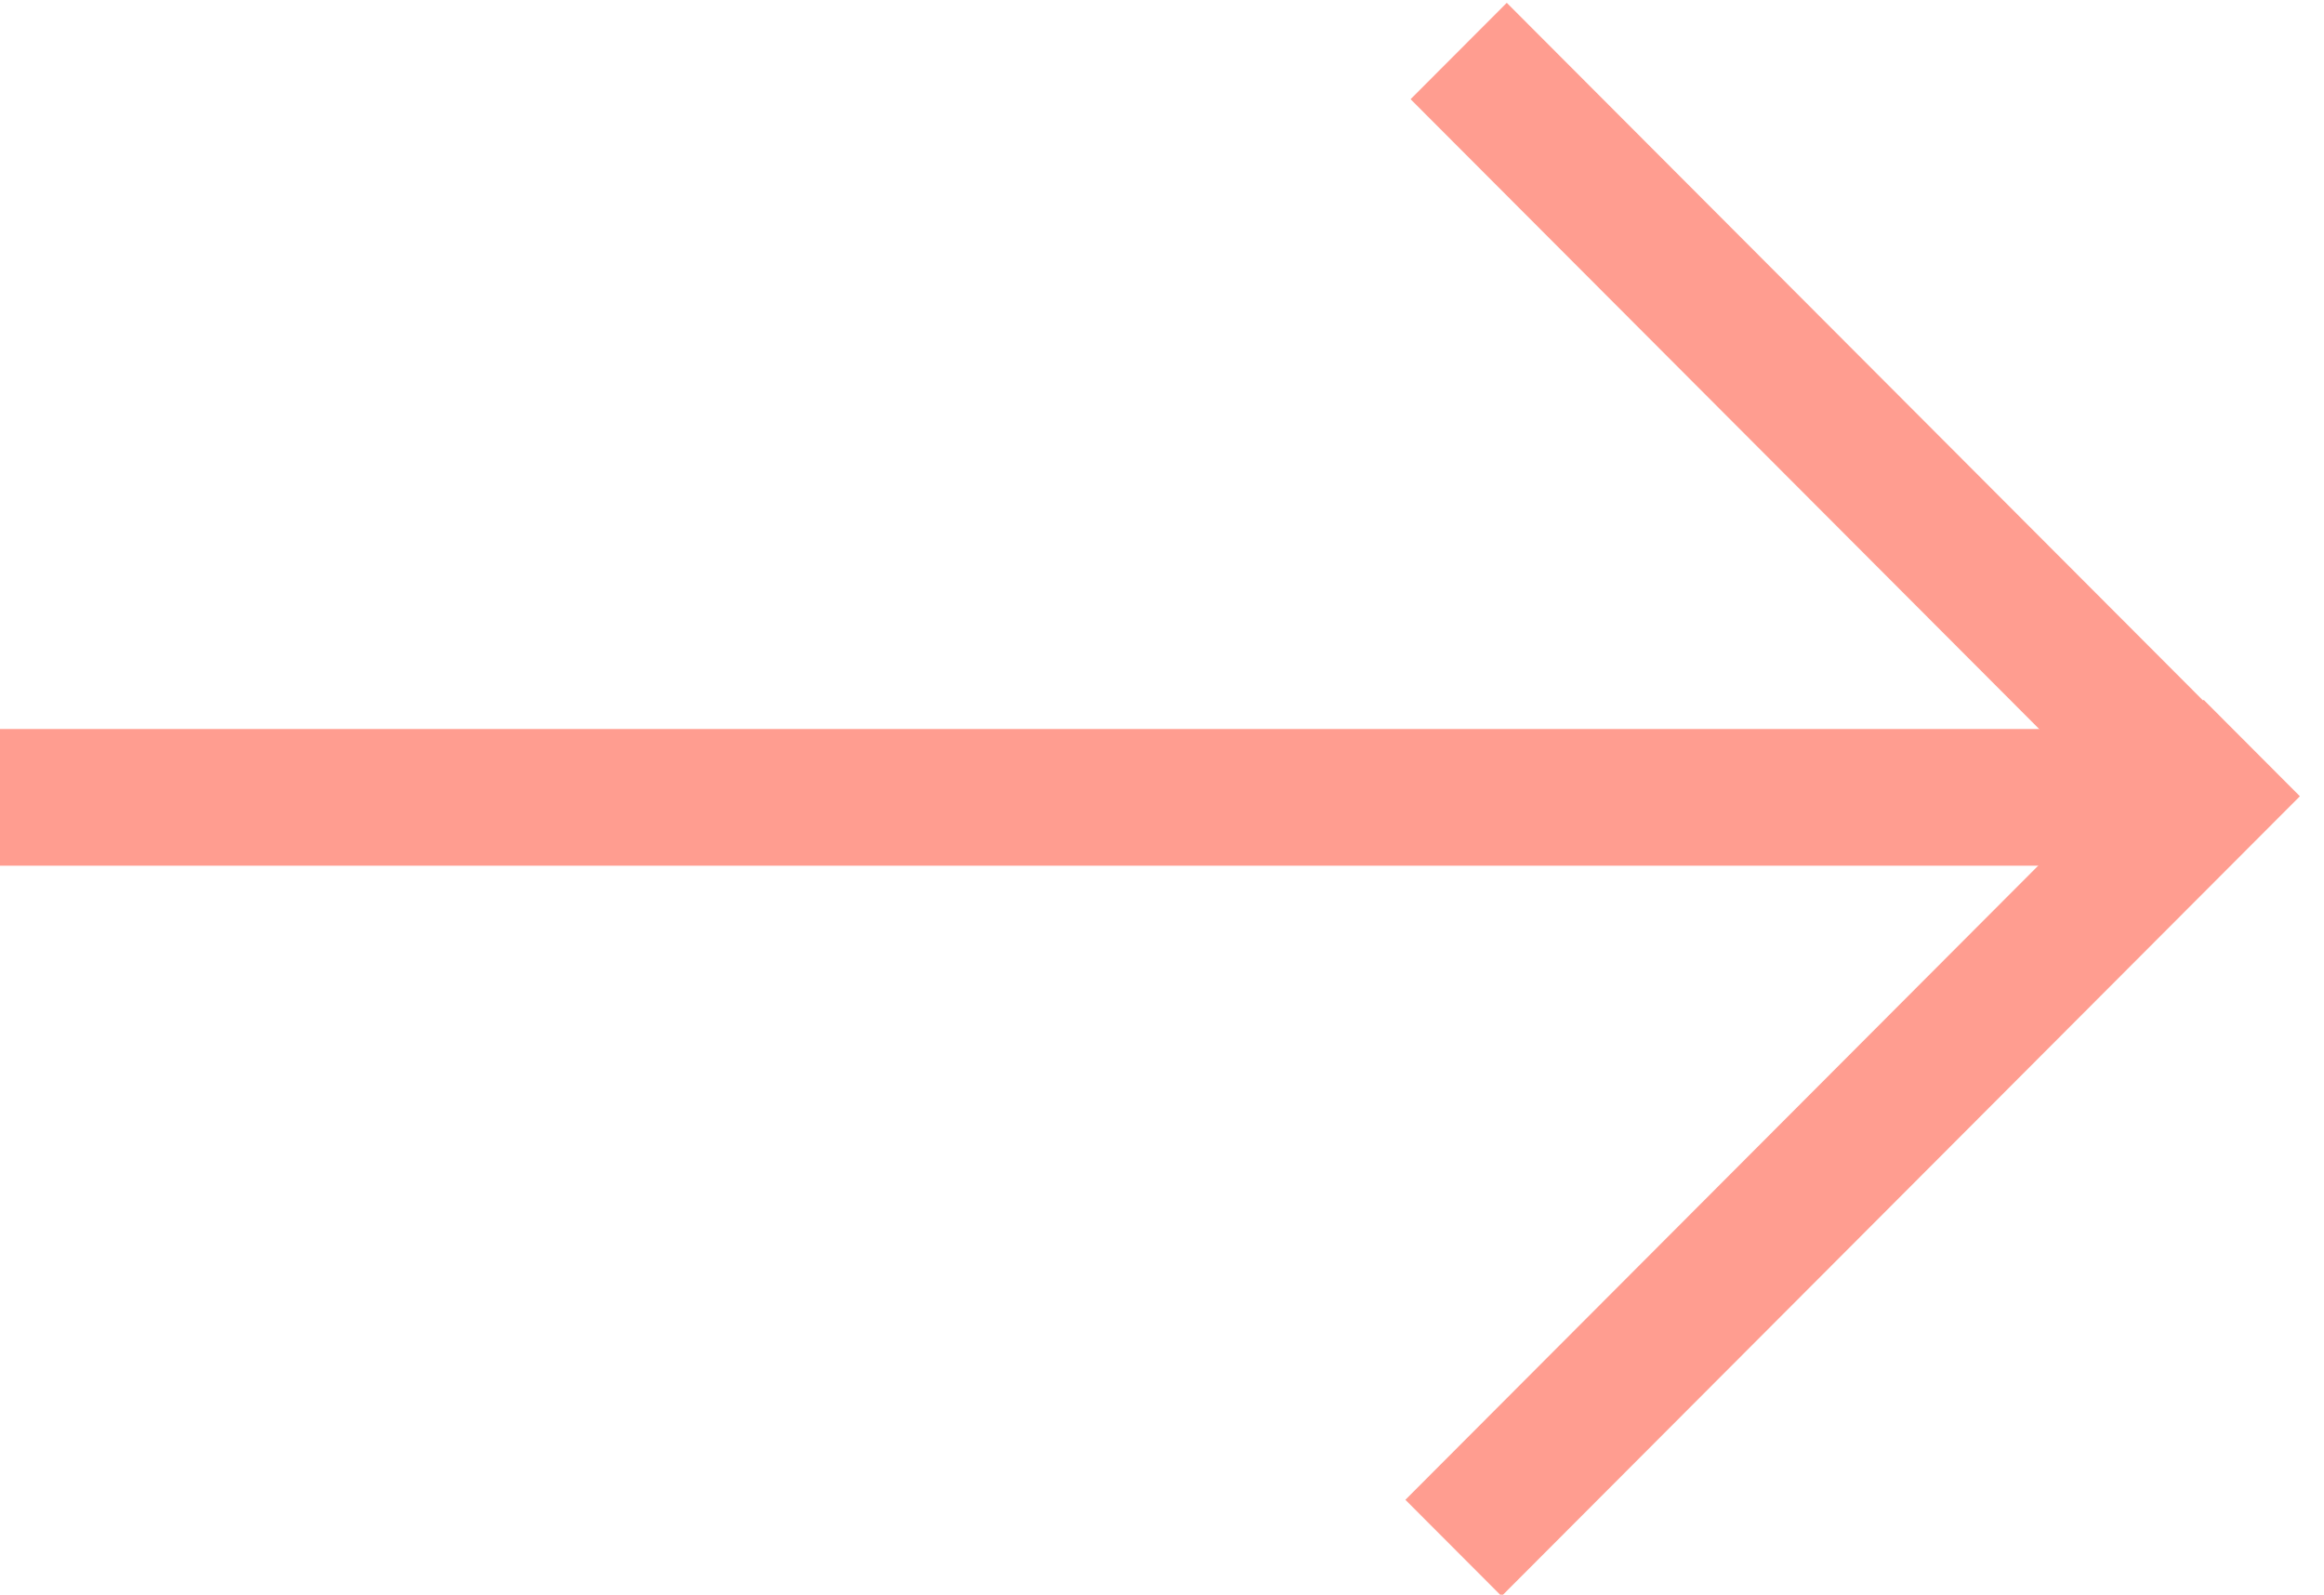 <svg width="51" height="35" viewBox="0 0 51 35" fill="none" xmlns="http://www.w3.org/2000/svg">
<g clip-path="url(#clip0_765_9)">
<path d="M30.841 32.917L32.952 35.032L50.471 17.476L48.36 15.36L30.841 32.917Z" fill="#FF9D90"/>
<path d="M30.955 2.177L46.364 17.618L48.474 15.503L33.066 0.062L30.955 2.177Z" fill="#FF9D90"/>
<rect y="16" width="47" height="3" fill="#FF9D90"/>
</g>
<defs>
<clipPath id="clip0_765_9">
<rect width="35" height="51" fill="white" transform="translate(0 35) rotate(-90)"/>
</clipPath>
</defs>
</svg>
